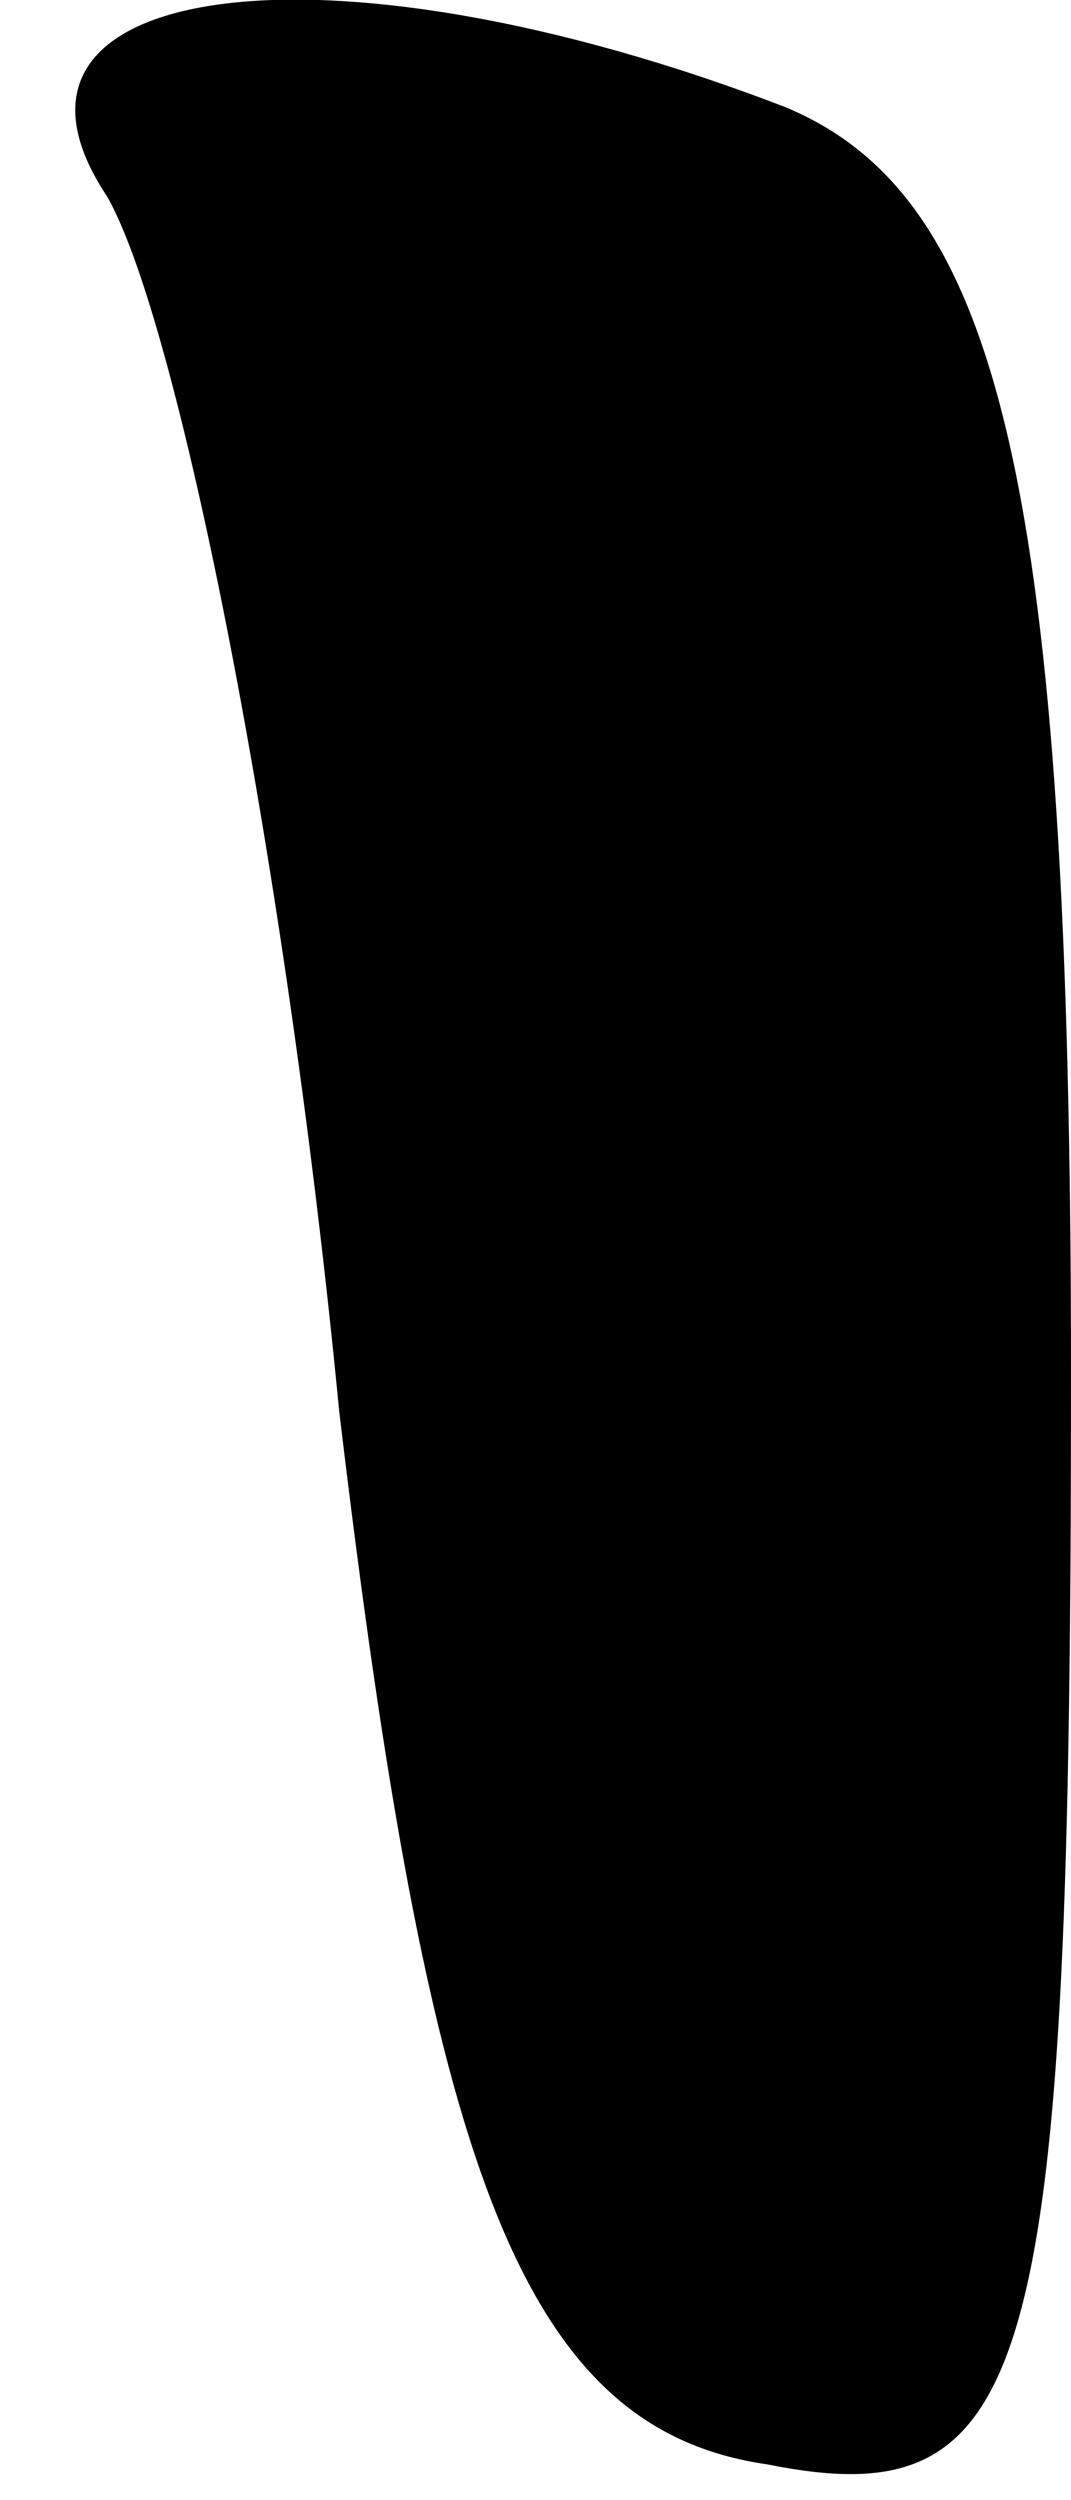<?xml version="1.0" standalone="no"?>
<!DOCTYPE svg PUBLIC "-//W3C//DTD SVG 20010904//EN"
 "http://www.w3.org/TR/2001/REC-SVG-20010904/DTD/svg10.dtd">
<svg version="1.0" xmlns="http://www.w3.org/2000/svg"
 width="6pt" height="14pt" viewBox="0 0 6 14"
 preserveAspectRatio="xMidYMid meet">
<g transform="translate(0,14) scale(0.1,-0.1)"
fill="#000000" stroke="none">
<path fill="#000000" stroke="none" d="M6 129 c4 -7 10 -37 13 -68 5 -42 10
-57 24 -59 15 -3 17 5 17 61 0 50 -4 66 -16 71 -26 10 -46 7 -38 -5z"/>
</g>
</svg>
